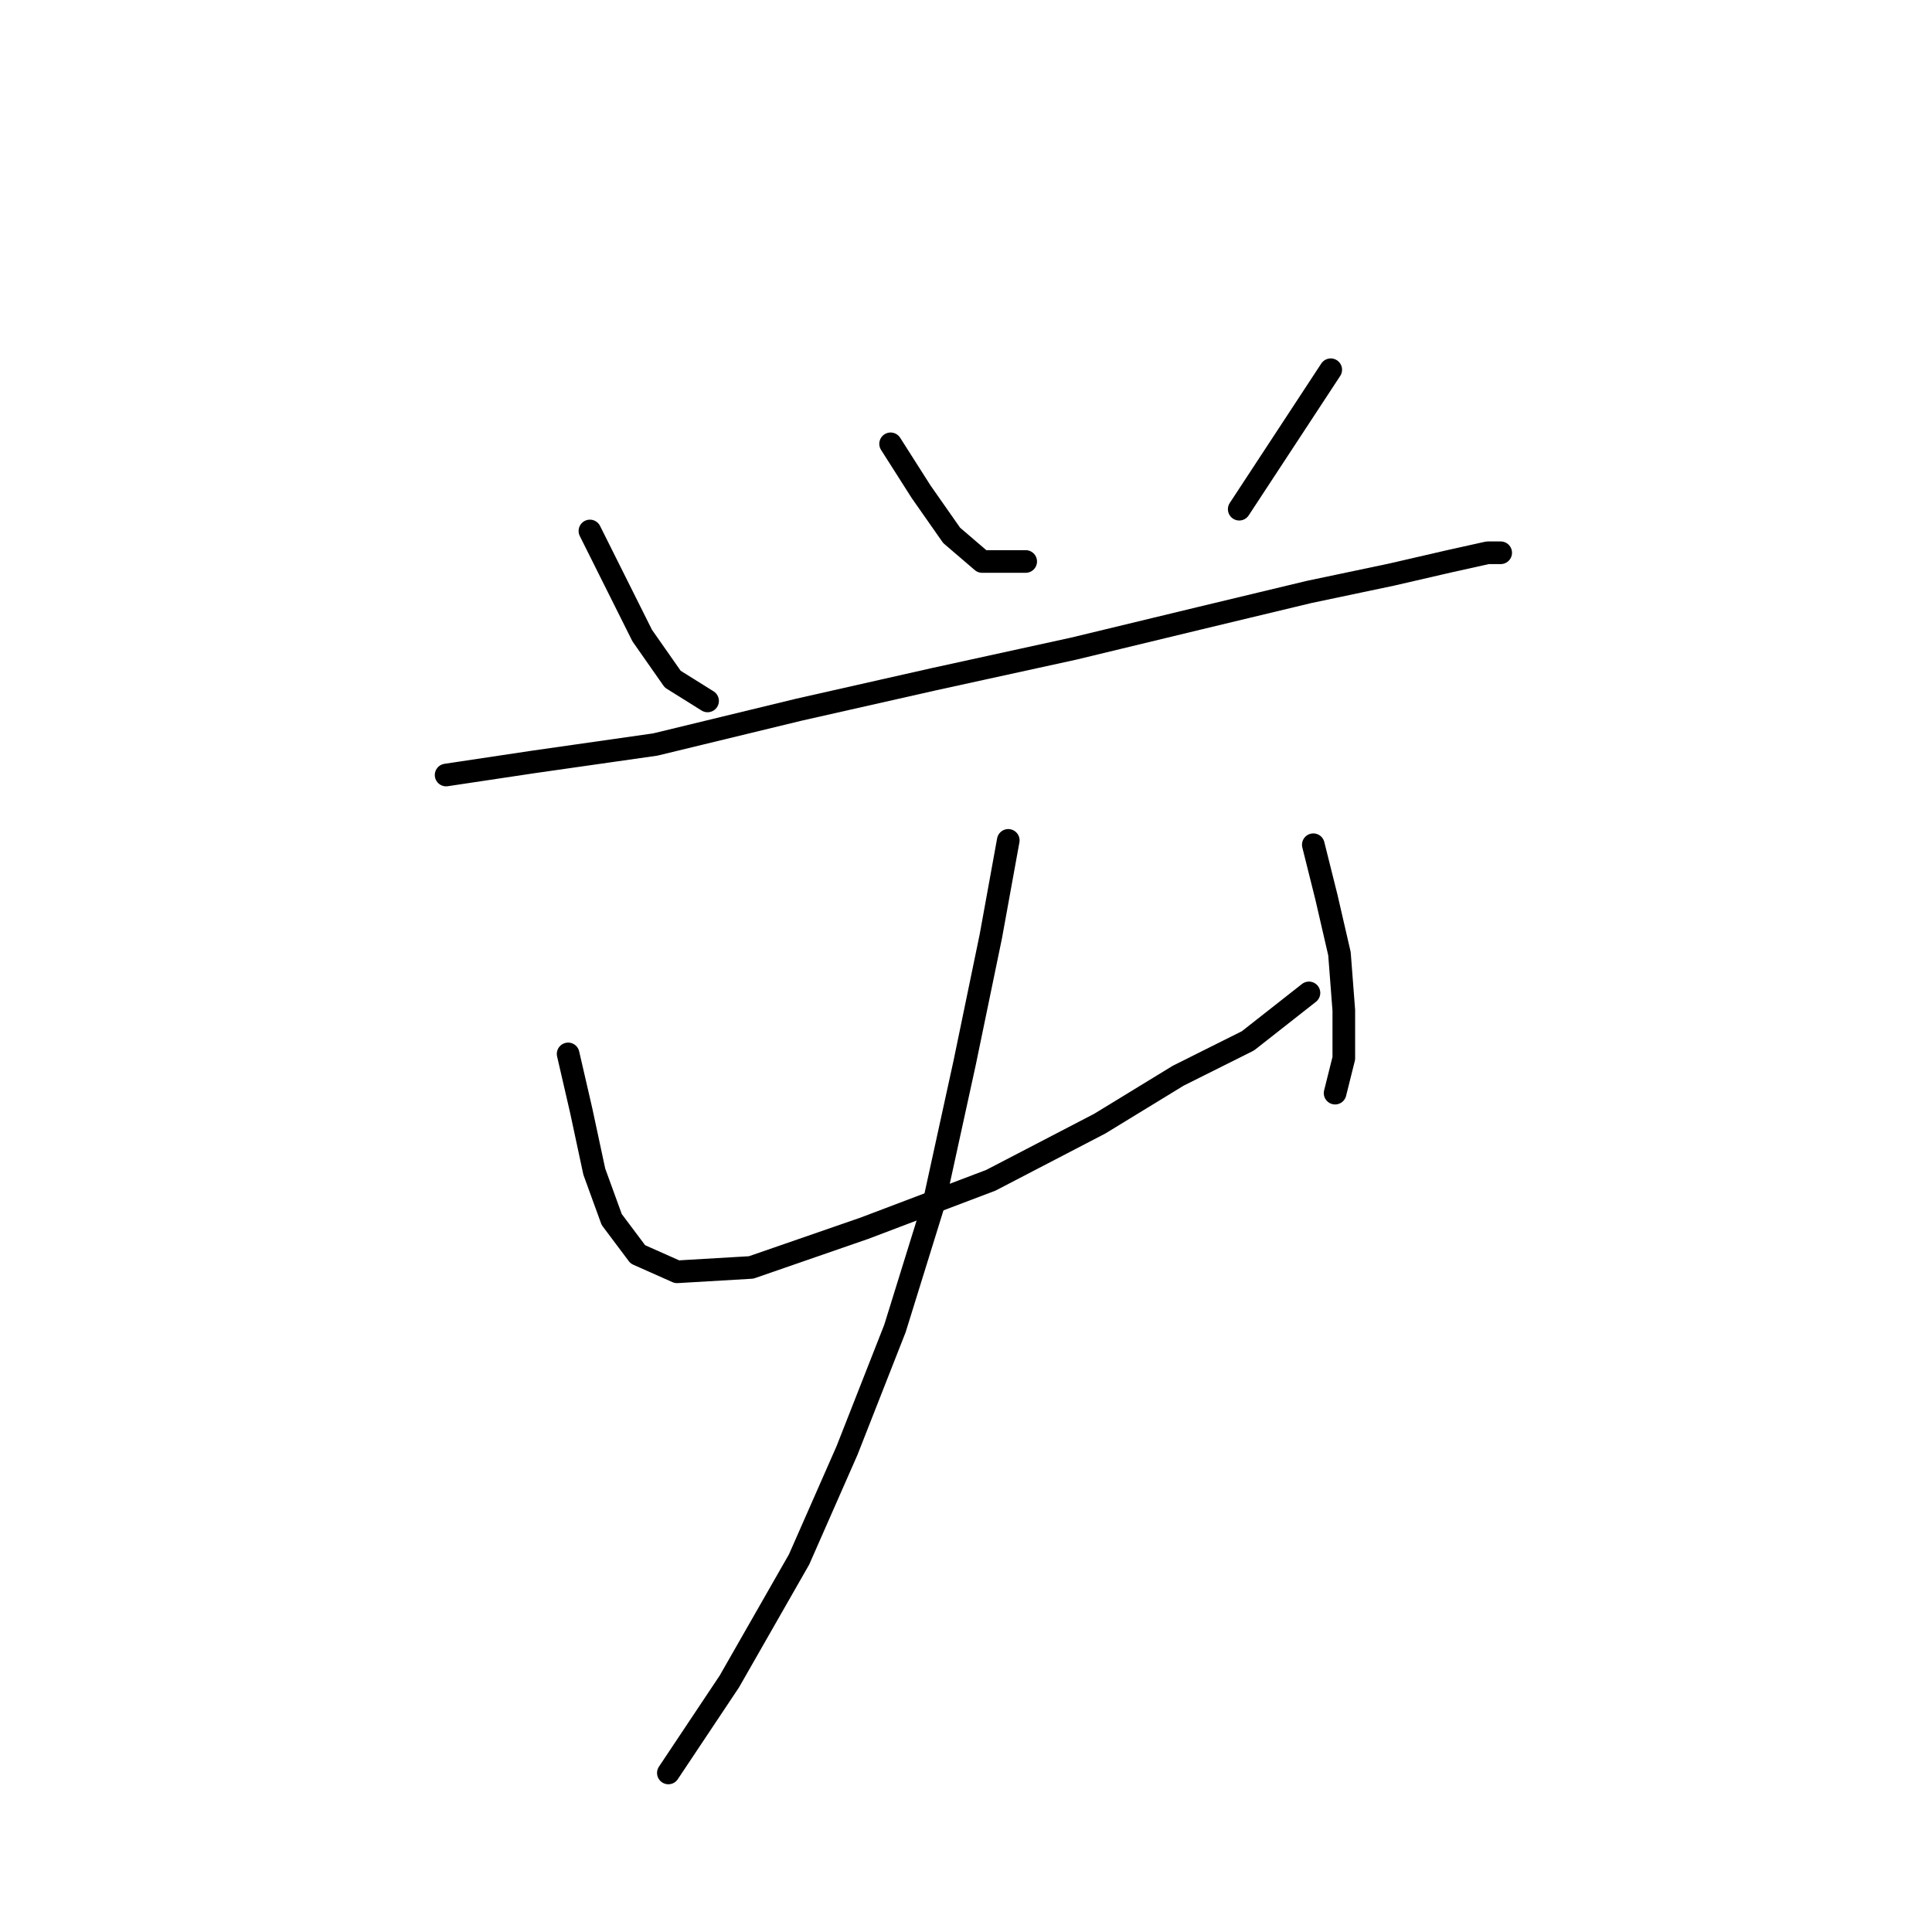 <?xml version="1.0" standalone="no"?>
    <svg width="256" height="256" xmlns="http://www.w3.org/2000/svg" version="1.1">
    <polyline stroke="black" stroke-width="3" stroke-linecap="round" fill="transparent" stroke-linejoin="round" points="78.167 70.357 81.632 77.287 85.096 84.216 89.138 89.99 93.758 92.877 93.758 92.877 " />
        <polyline stroke="black" stroke-width="3" stroke-linecap="round" fill="transparent" stroke-linejoin="round" points="118.01 58.809 122.052 65.161 126.094 70.935 130.136 74.399 135.91 74.399 135.91 74.399 " />
        <polyline stroke="black" stroke-width="3" stroke-linecap="round" fill="transparent" stroke-linejoin="round" points="176.33 48.993 164.204 67.47 164.204 67.47 " />
        <polyline stroke="black" stroke-width="3" stroke-linecap="round" fill="transparent" stroke-linejoin="round" points="59.112 102.694 70.661 100.961 86.829 98.652 105.884 94.032 123.784 89.99 142.262 85.948 159.007 81.906 173.443 78.441 184.414 76.132 191.921 74.399 197.118 73.245 198.85 73.245 198.85 73.245 " />
        <polyline stroke="black" stroke-width="3" stroke-linecap="round" fill="transparent" stroke-linejoin="round" points="75.28 139.649 77.012 147.156 78.745 155.24 81.054 161.591 84.519 166.211 89.716 168.521 99.532 167.943 114.545 162.746 131.291 156.394 145.726 148.888 156.12 142.536 165.359 137.917 173.443 131.565 173.443 131.565 " />
        <polyline stroke="black" stroke-width="3" stroke-linecap="round" fill="transparent" stroke-linejoin="round" points="174.021 111.932 175.753 118.862 177.485 126.368 178.062 133.875 178.062 140.226 176.908 144.846 176.908 144.846 " />
        <polyline stroke="black" stroke-width="3" stroke-linecap="round" fill="transparent" stroke-linejoin="round" points="133.6 111.355 131.291 124.058 127.826 140.804 123.784 159.282 118.587 176.027 112.236 192.195 105.884 206.631 96.645 222.799 88.561 234.925 88.561 234.925 " />
        </svg>